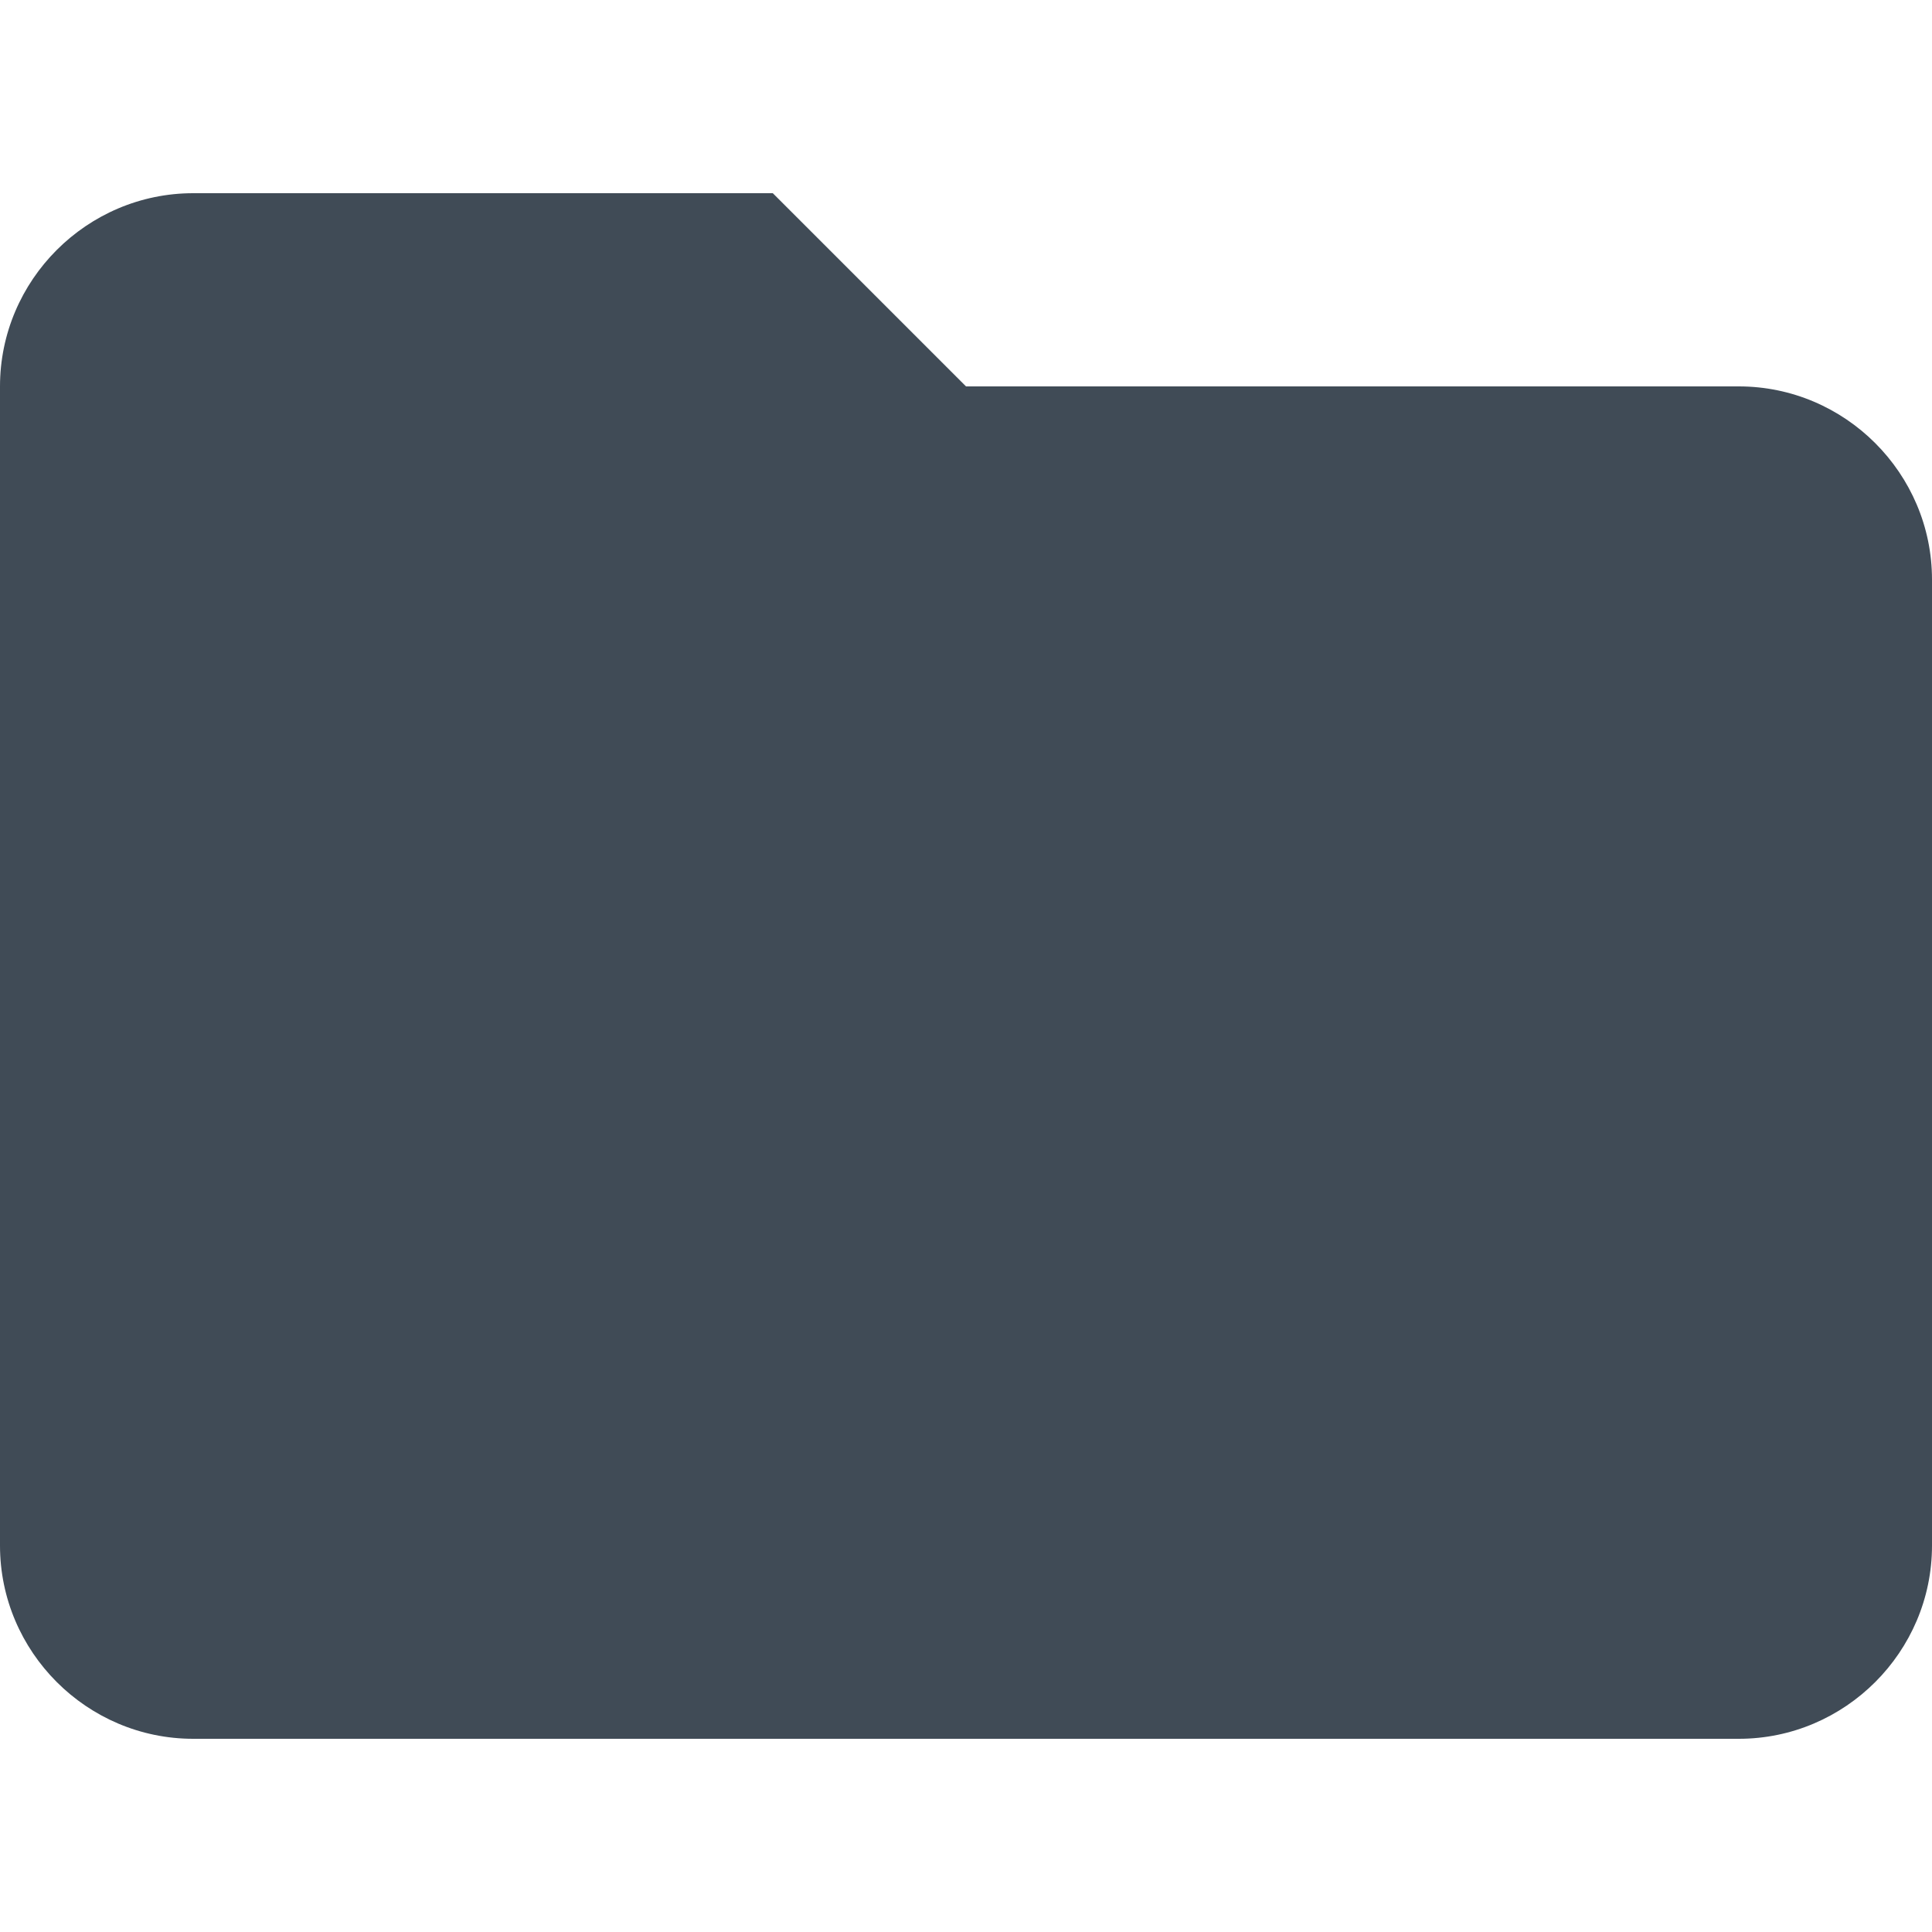 <?xml version="1.0" encoding="utf-8"?>
<!-- Generator: Adobe Illustrator 21.0.0, SVG Export Plug-In . SVG Version: 6.00 Build 0)  -->
<svg version="1.1" id="图层_1" xmlns="http://www.w3.org/2000/svg" xmlns:xlink="http://www.w3.org/1999/xlink" x="0px" y="0px"
	 viewBox="0 0 200 200" style="enable-background:new 0 0 200 200;" xml:space="preserve">
<style type="text/css">
	.st0{fill:#404B56;}
</style>
<path class="st0" d="M80,20H20C9,20,0,29,0,40v120c0,11,9,20,20,20h160c11,0,20-9,20-20V60c0-11-9-20-20-20l-80,0L80,20z"/>
</svg>
